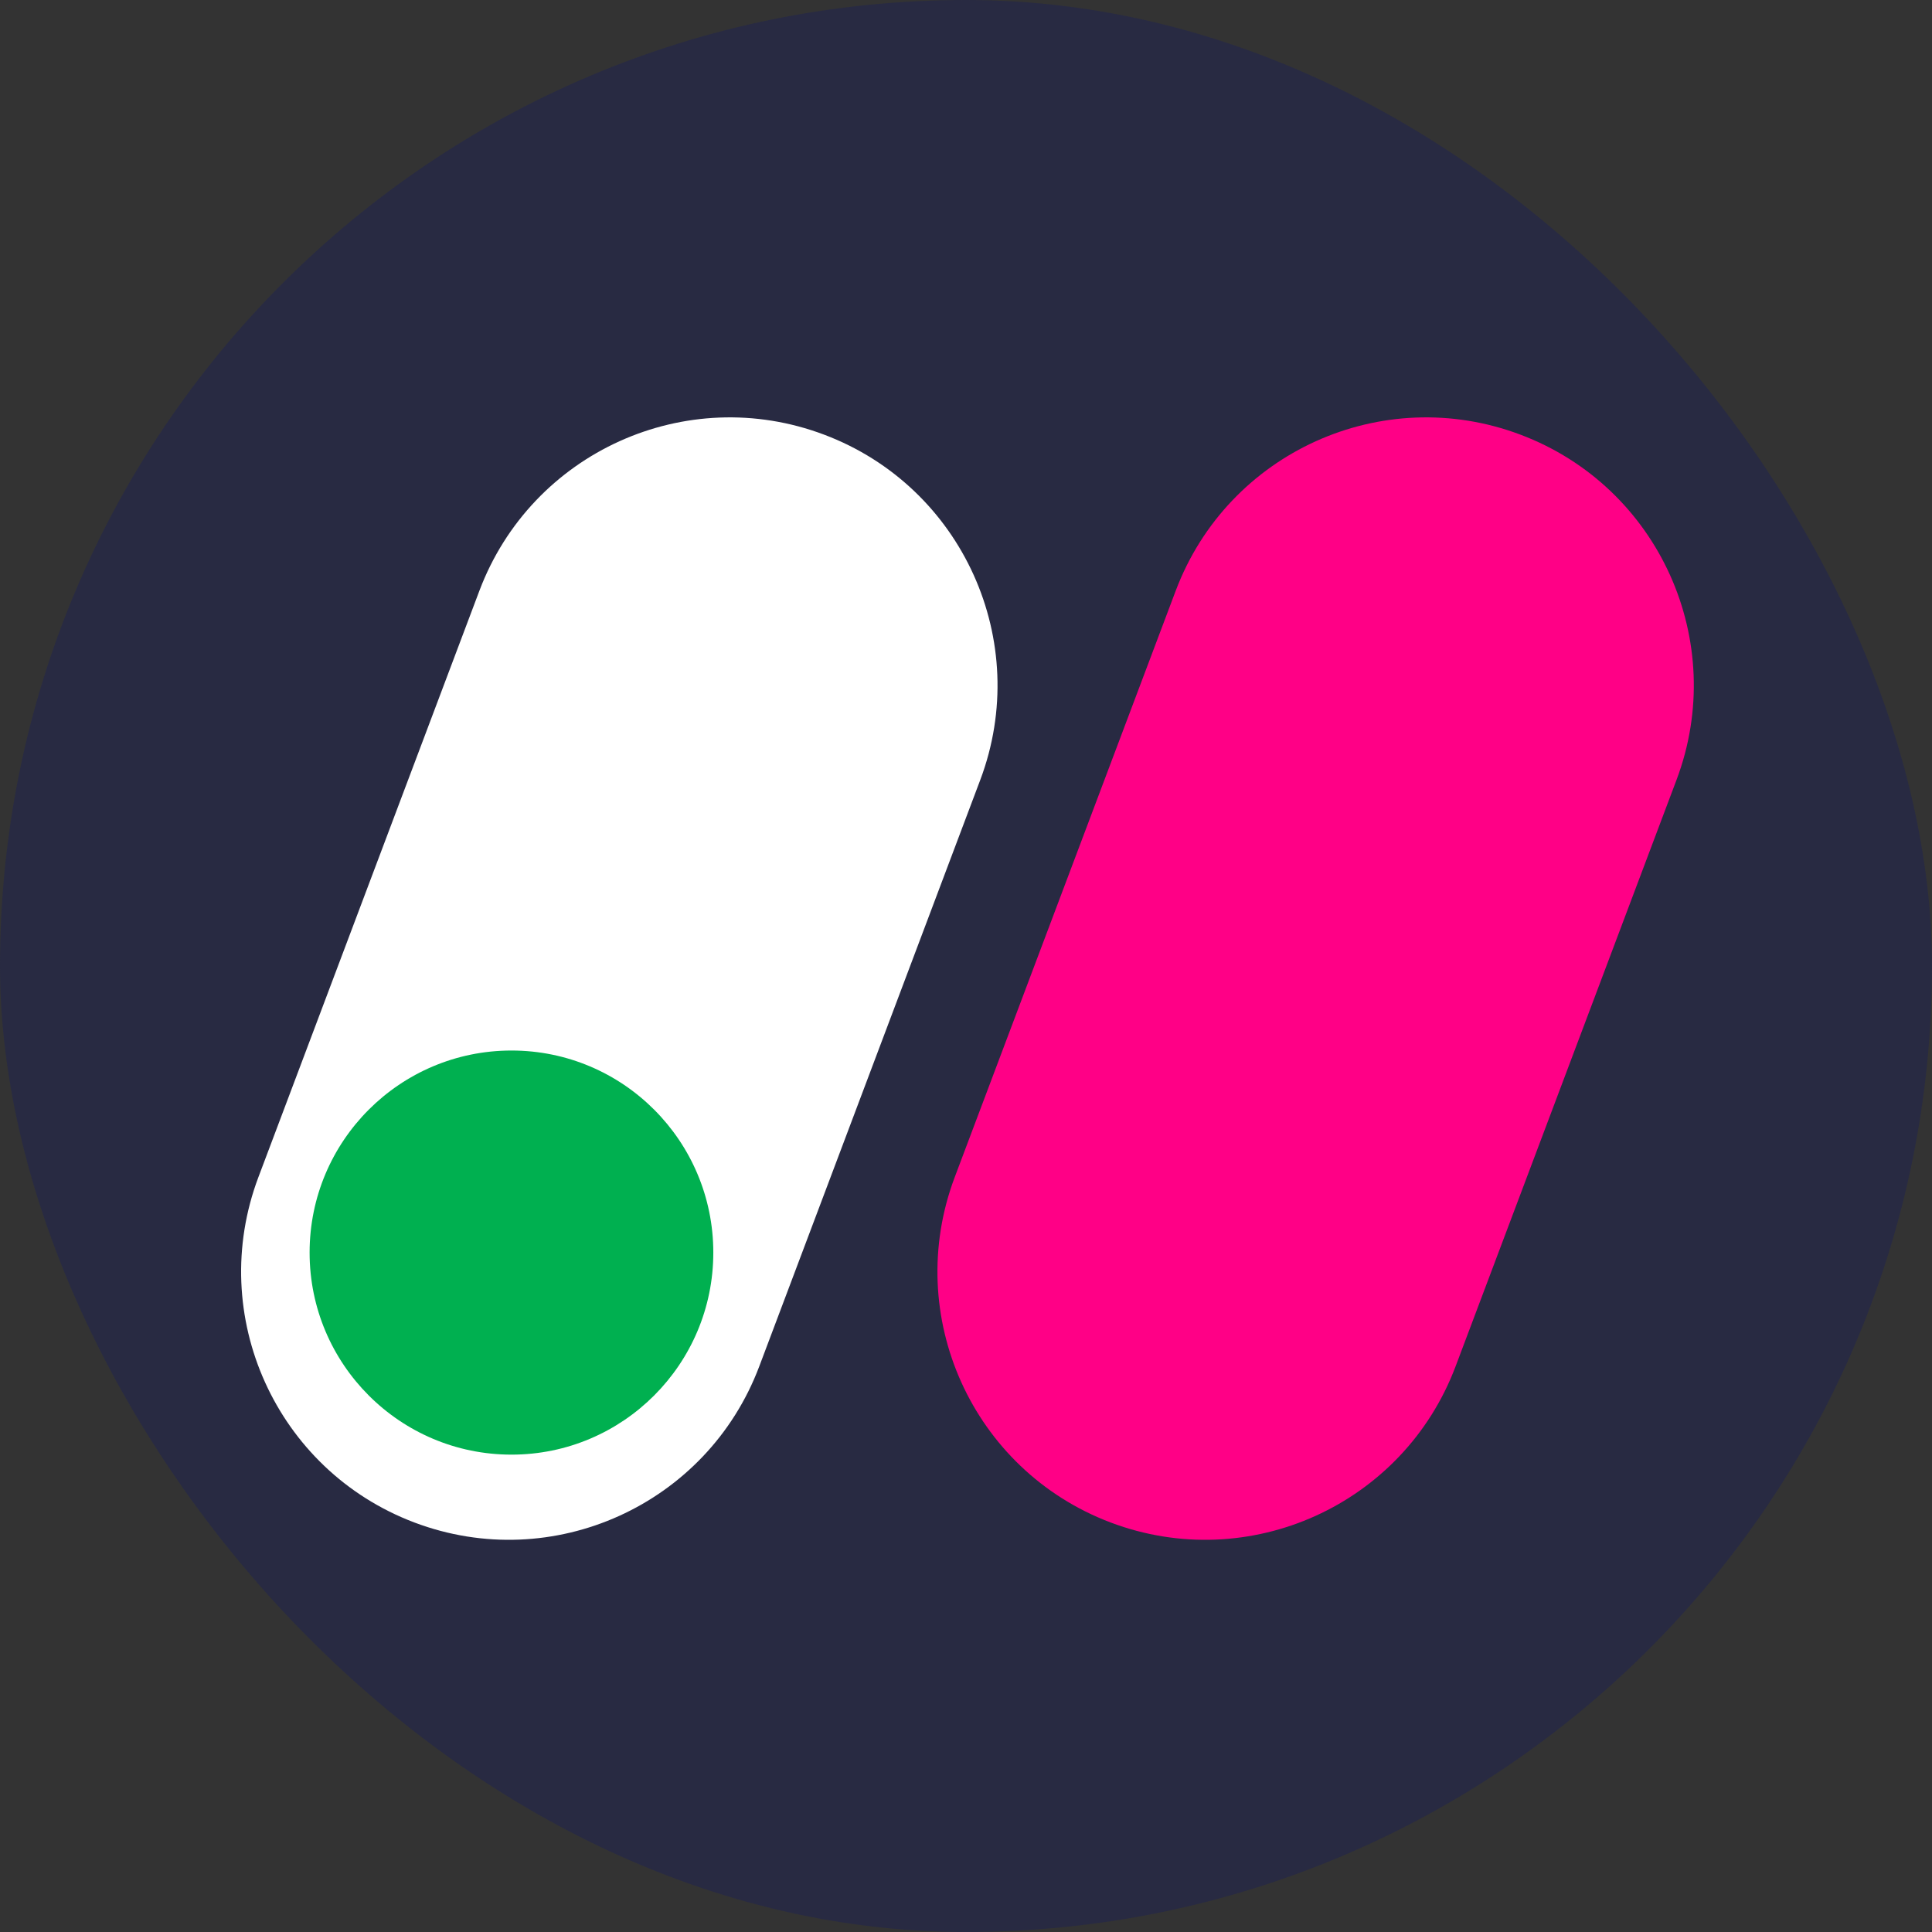 <svg width="24" height="24" viewBox="0 0 24 24" fill="none" xmlns="http://www.w3.org/2000/svg">
<rect x="0" y="0" width="24" height="24" fill="#333333" stroke="none"/>
<rect width="24" height="24" rx="12" fill="#282A42"/>
<path d="M18.889 5.4L18.889 5.4C17.171 4.751 15.253 5.619 14.605 7.339L11.86 14.623C11.212 16.343 12.079 18.264 13.797 18.913C15.516 19.562 17.434 18.693 18.082 16.973L20.826 9.689C21.475 7.969 20.607 6.048 18.889 5.4Z" fill="#FF0086"/>
<path d="M10.239 5.4L10.239 5.4C8.521 4.751 6.603 5.619 5.955 7.339L3.21 14.623C2.562 16.343 3.43 18.264 5.148 18.913L5.148 18.913C6.866 19.562 8.784 18.693 9.432 16.973L12.177 9.689C12.825 7.969 11.957 6.048 10.239 5.4Z" fill="white"/>
<path d="M6.354 18.07C7.738 18.07 8.861 16.946 8.861 15.56C8.861 14.173 7.738 13.05 6.354 13.05C4.969 13.05 3.846 14.173 3.846 15.56C3.846 16.946 4.969 18.07 6.354 18.07Z" fill="#00B050"/>
</svg>
